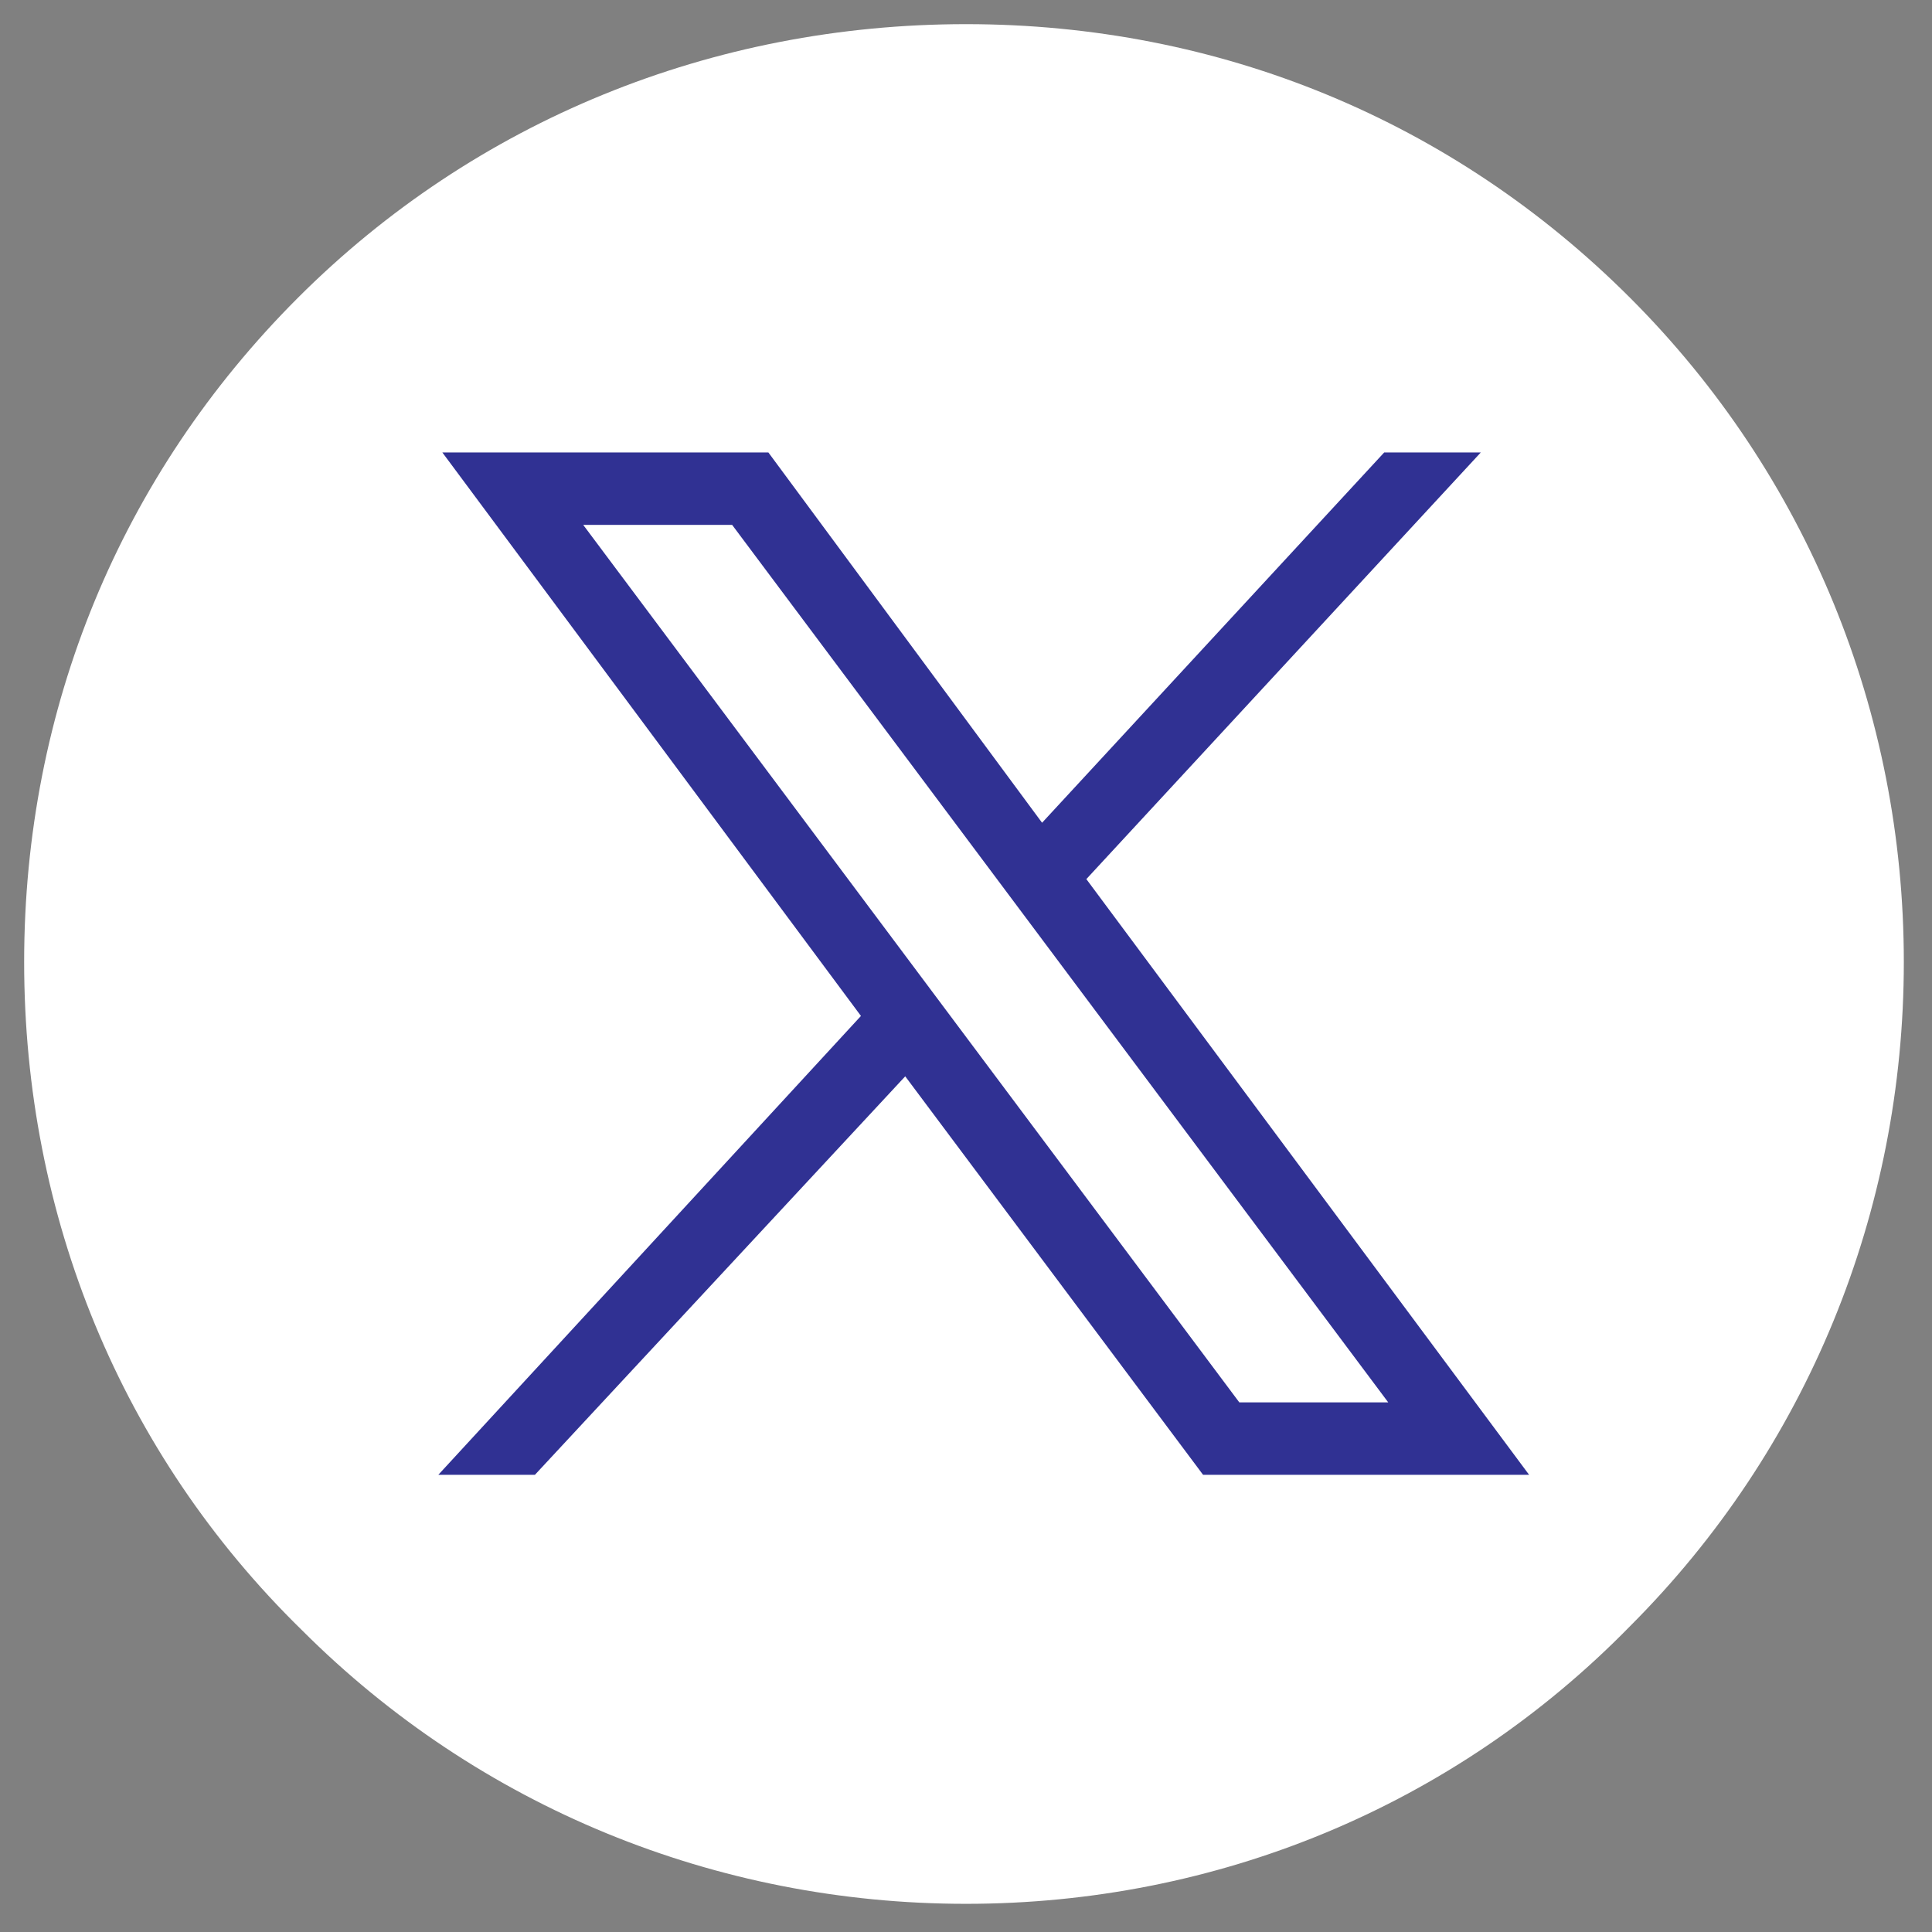 <?xml version="1.0" encoding="utf-8"?>
<!-- Generator: Adobe Illustrator 27.8.1, SVG Export Plug-In . SVG Version: 6.00 Build 0)  -->
<svg version="1.1" id="Layer_1" xmlns="http://www.w3.org/2000/svg" xmlns:xlink="http://www.w3.org/1999/xlink" x="0px" y="0px"
	 viewBox="0 0 48 48" style="enable-background:new 0 0 48 48;" xml:space="preserve">
<rect x="0" y="0" width="48" height="48" fill="#808080" stroke="none"/>
<style type="text/css">
	.st0{fill:#FFFFFF;}
	.st1{fill:#303193;}
</style>
<g id="X_valkoinen_pohja_web">
	<path class="st0" d="M24,47.3c-6.2,0-12.1-2.4-16.5-6.8C3,36.1,0.6,30.2,0.6,23.9S3,11.8,7.4,7.4C11.8,3,17.7,0.6,24,0.6
		S36.1,3,40.5,7.4c4.4,4.4,6.8,10.3,6.8,16.5s-2.4,12.1-6.8,16.5C36.1,44.9,30.2,47.3,24,47.3z"/>
	<g id="layer1_00000065797213429985166620000012045528538984339853_" transform="translate(52.39,-25.059)">
		<g id="path1009_00000145755094209818039080000002092693704892776589_">
			<path class="st1" d="M-41.4,36.3l10.4,14l-10.5,11.4h2.4l9.2-9.9l7.4,9.9h8.1l-11-14.8l9.8-10.6H-18l-8.5,9.2l-6.8-9.2H-41.4z
				 M-37.9,38.1h3.7l16.3,21.8h-3.7L-37.9,38.1z"/>
		</g>
	</g>
</g>
</svg>

